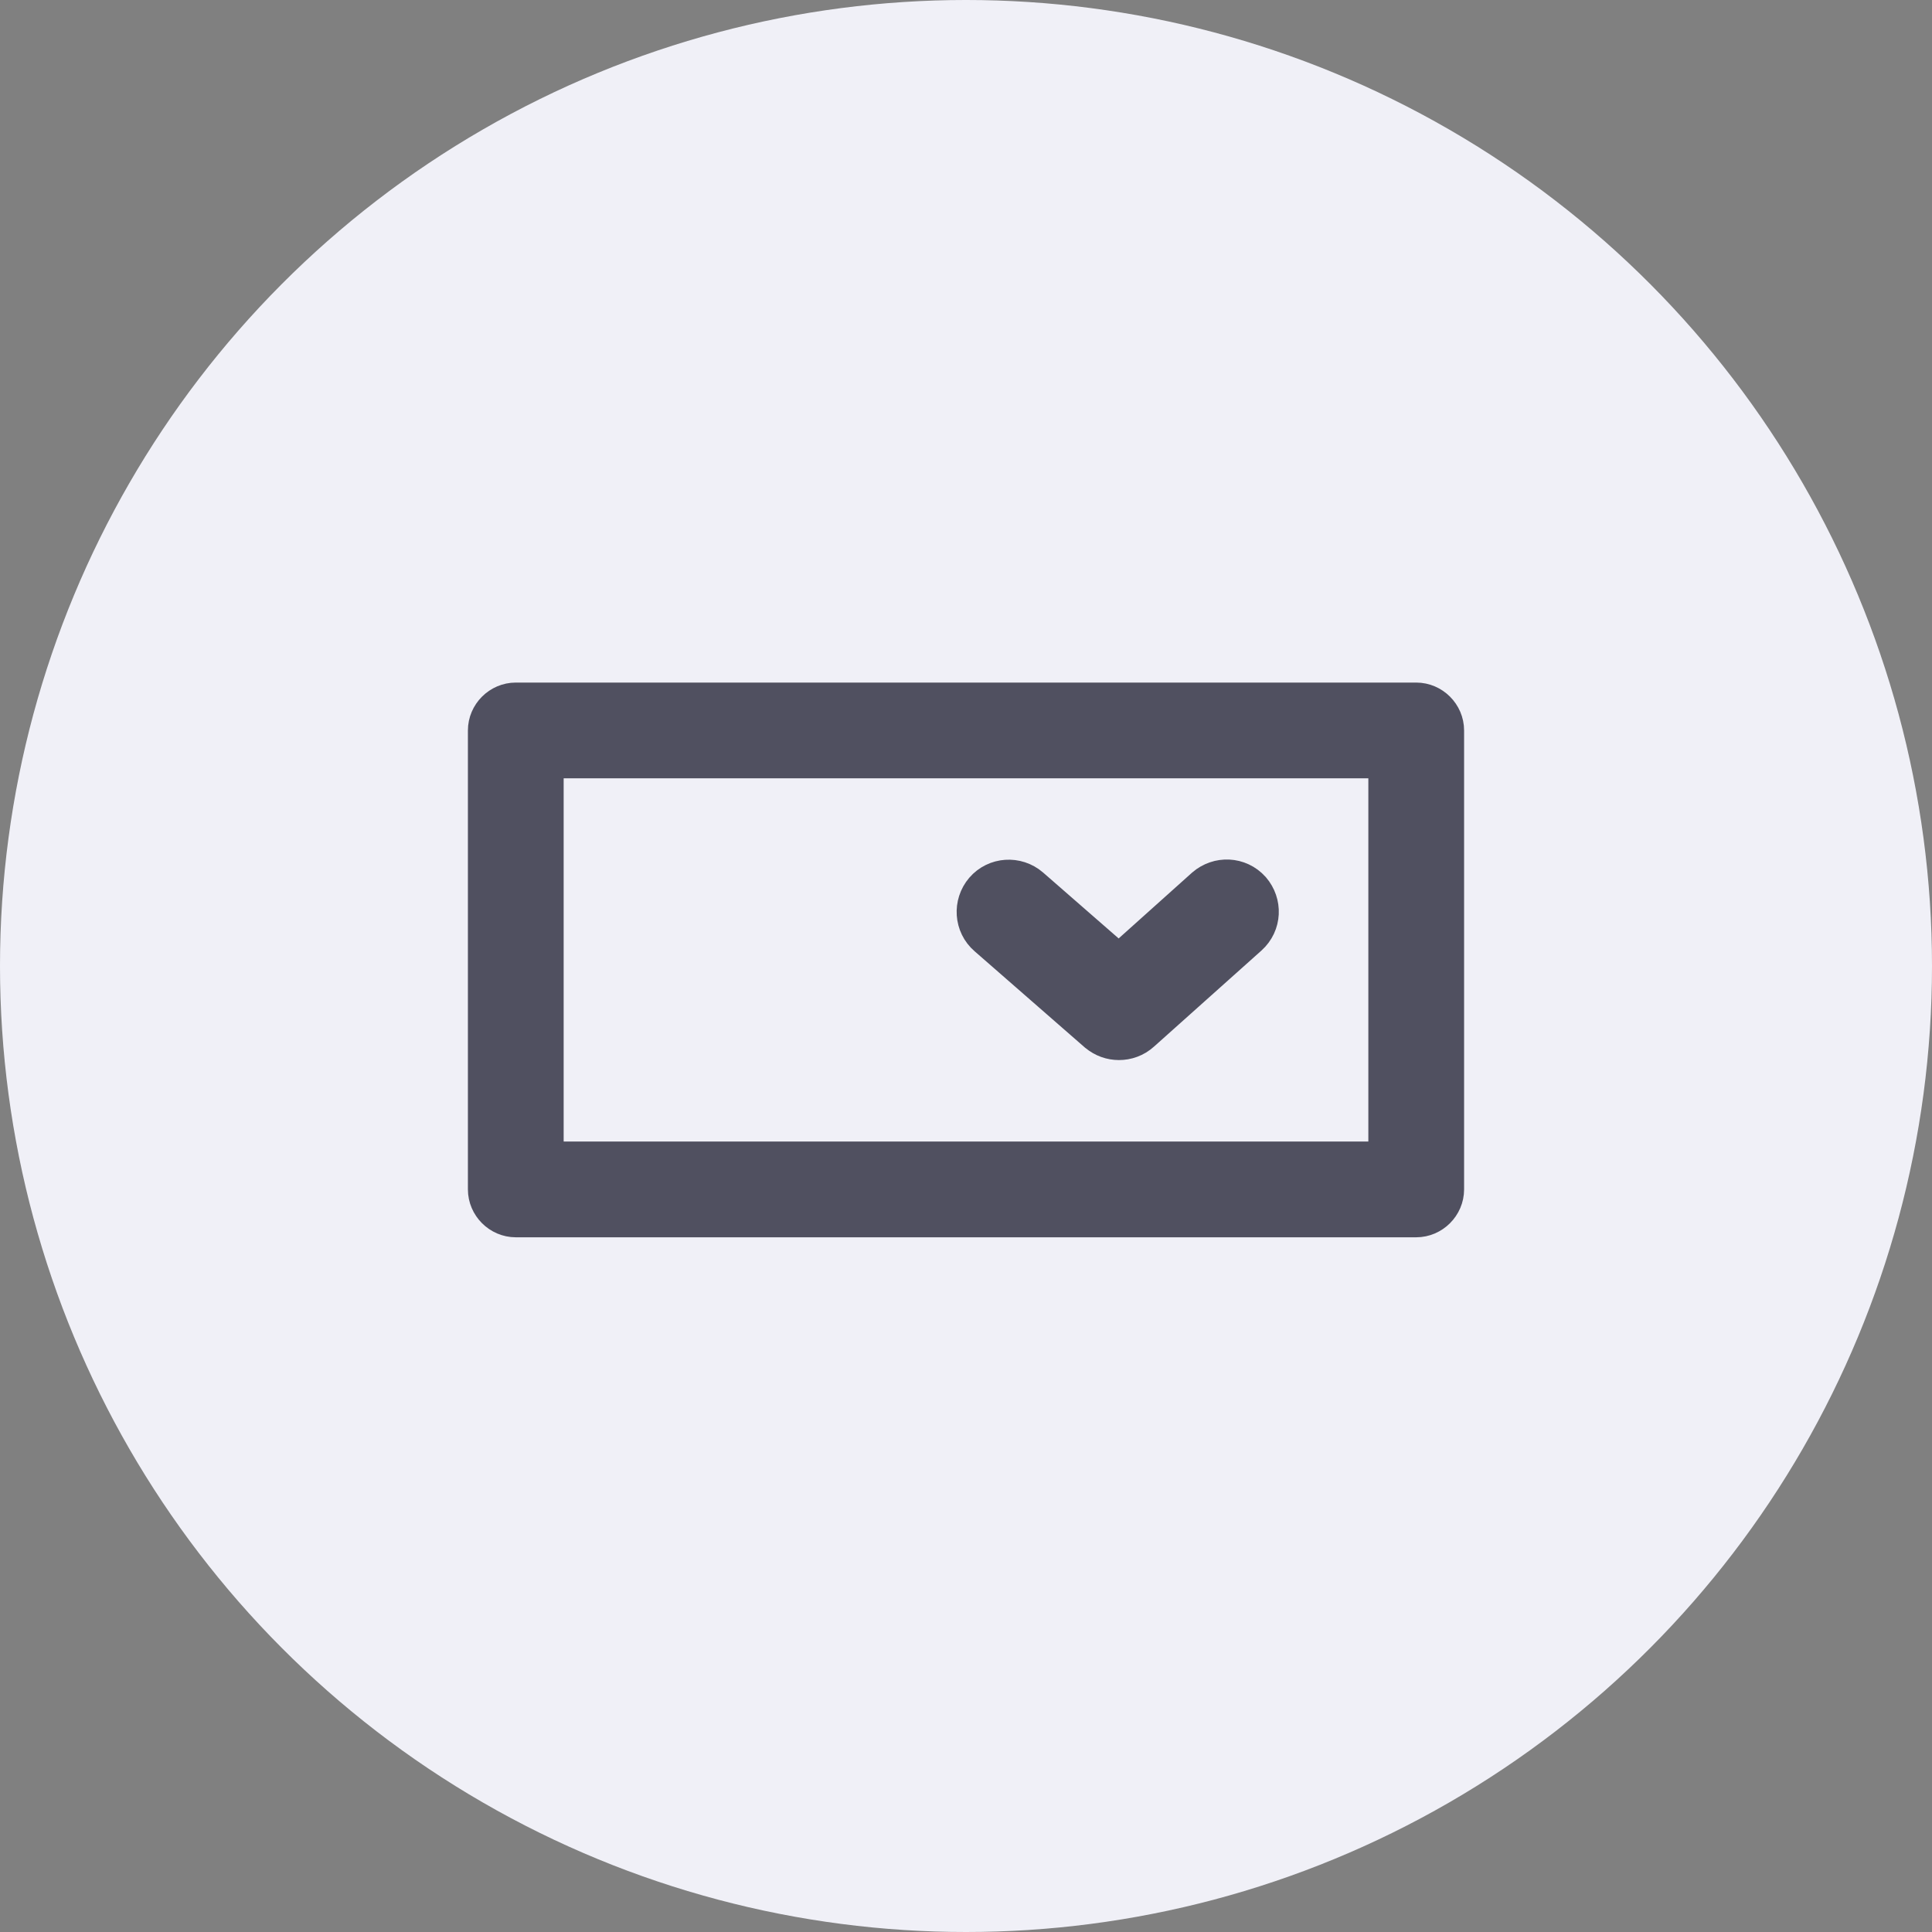 <svg width="64" height="64" viewBox="0 0 64 64" fill="none" xmlns="http://www.w3.org/2000/svg">
<rect x="0" y="0" width="64" height="64" fill="#808080" stroke="none"/>
<circle cx="32" cy="32" r="32" fill="#F0F0F7"/>
<path d="M46.914 40.487H17.086C16.492 40.487 16 39.994 16 39.401V24.197C16 23.603 16.492 23.111 17.086 23.111H46.914C47.508 23.111 48 23.603 48 24.197V39.401C48 39.994 47.508 40.487 46.914 40.487ZM18.172 38.315H45.828V25.283H18.172V38.315Z" fill="#505060" stroke="#505060"/>
<path d="M37.066 34.116C36.893 34.116 36.733 34.058 36.589 33.942L32.94 30.756C32.636 30.496 32.607 30.032 32.867 29.728C33.128 29.424 33.591 29.395 33.895 29.656L37.066 32.422L40.151 29.656C40.455 29.395 40.904 29.41 41.179 29.714C41.439 30.018 41.425 30.467 41.121 30.742L37.559 33.927C37.414 34.058 37.24 34.116 37.066 34.116Z" fill="#505060" stroke="#505060" stroke-width="2"/>
</svg>
